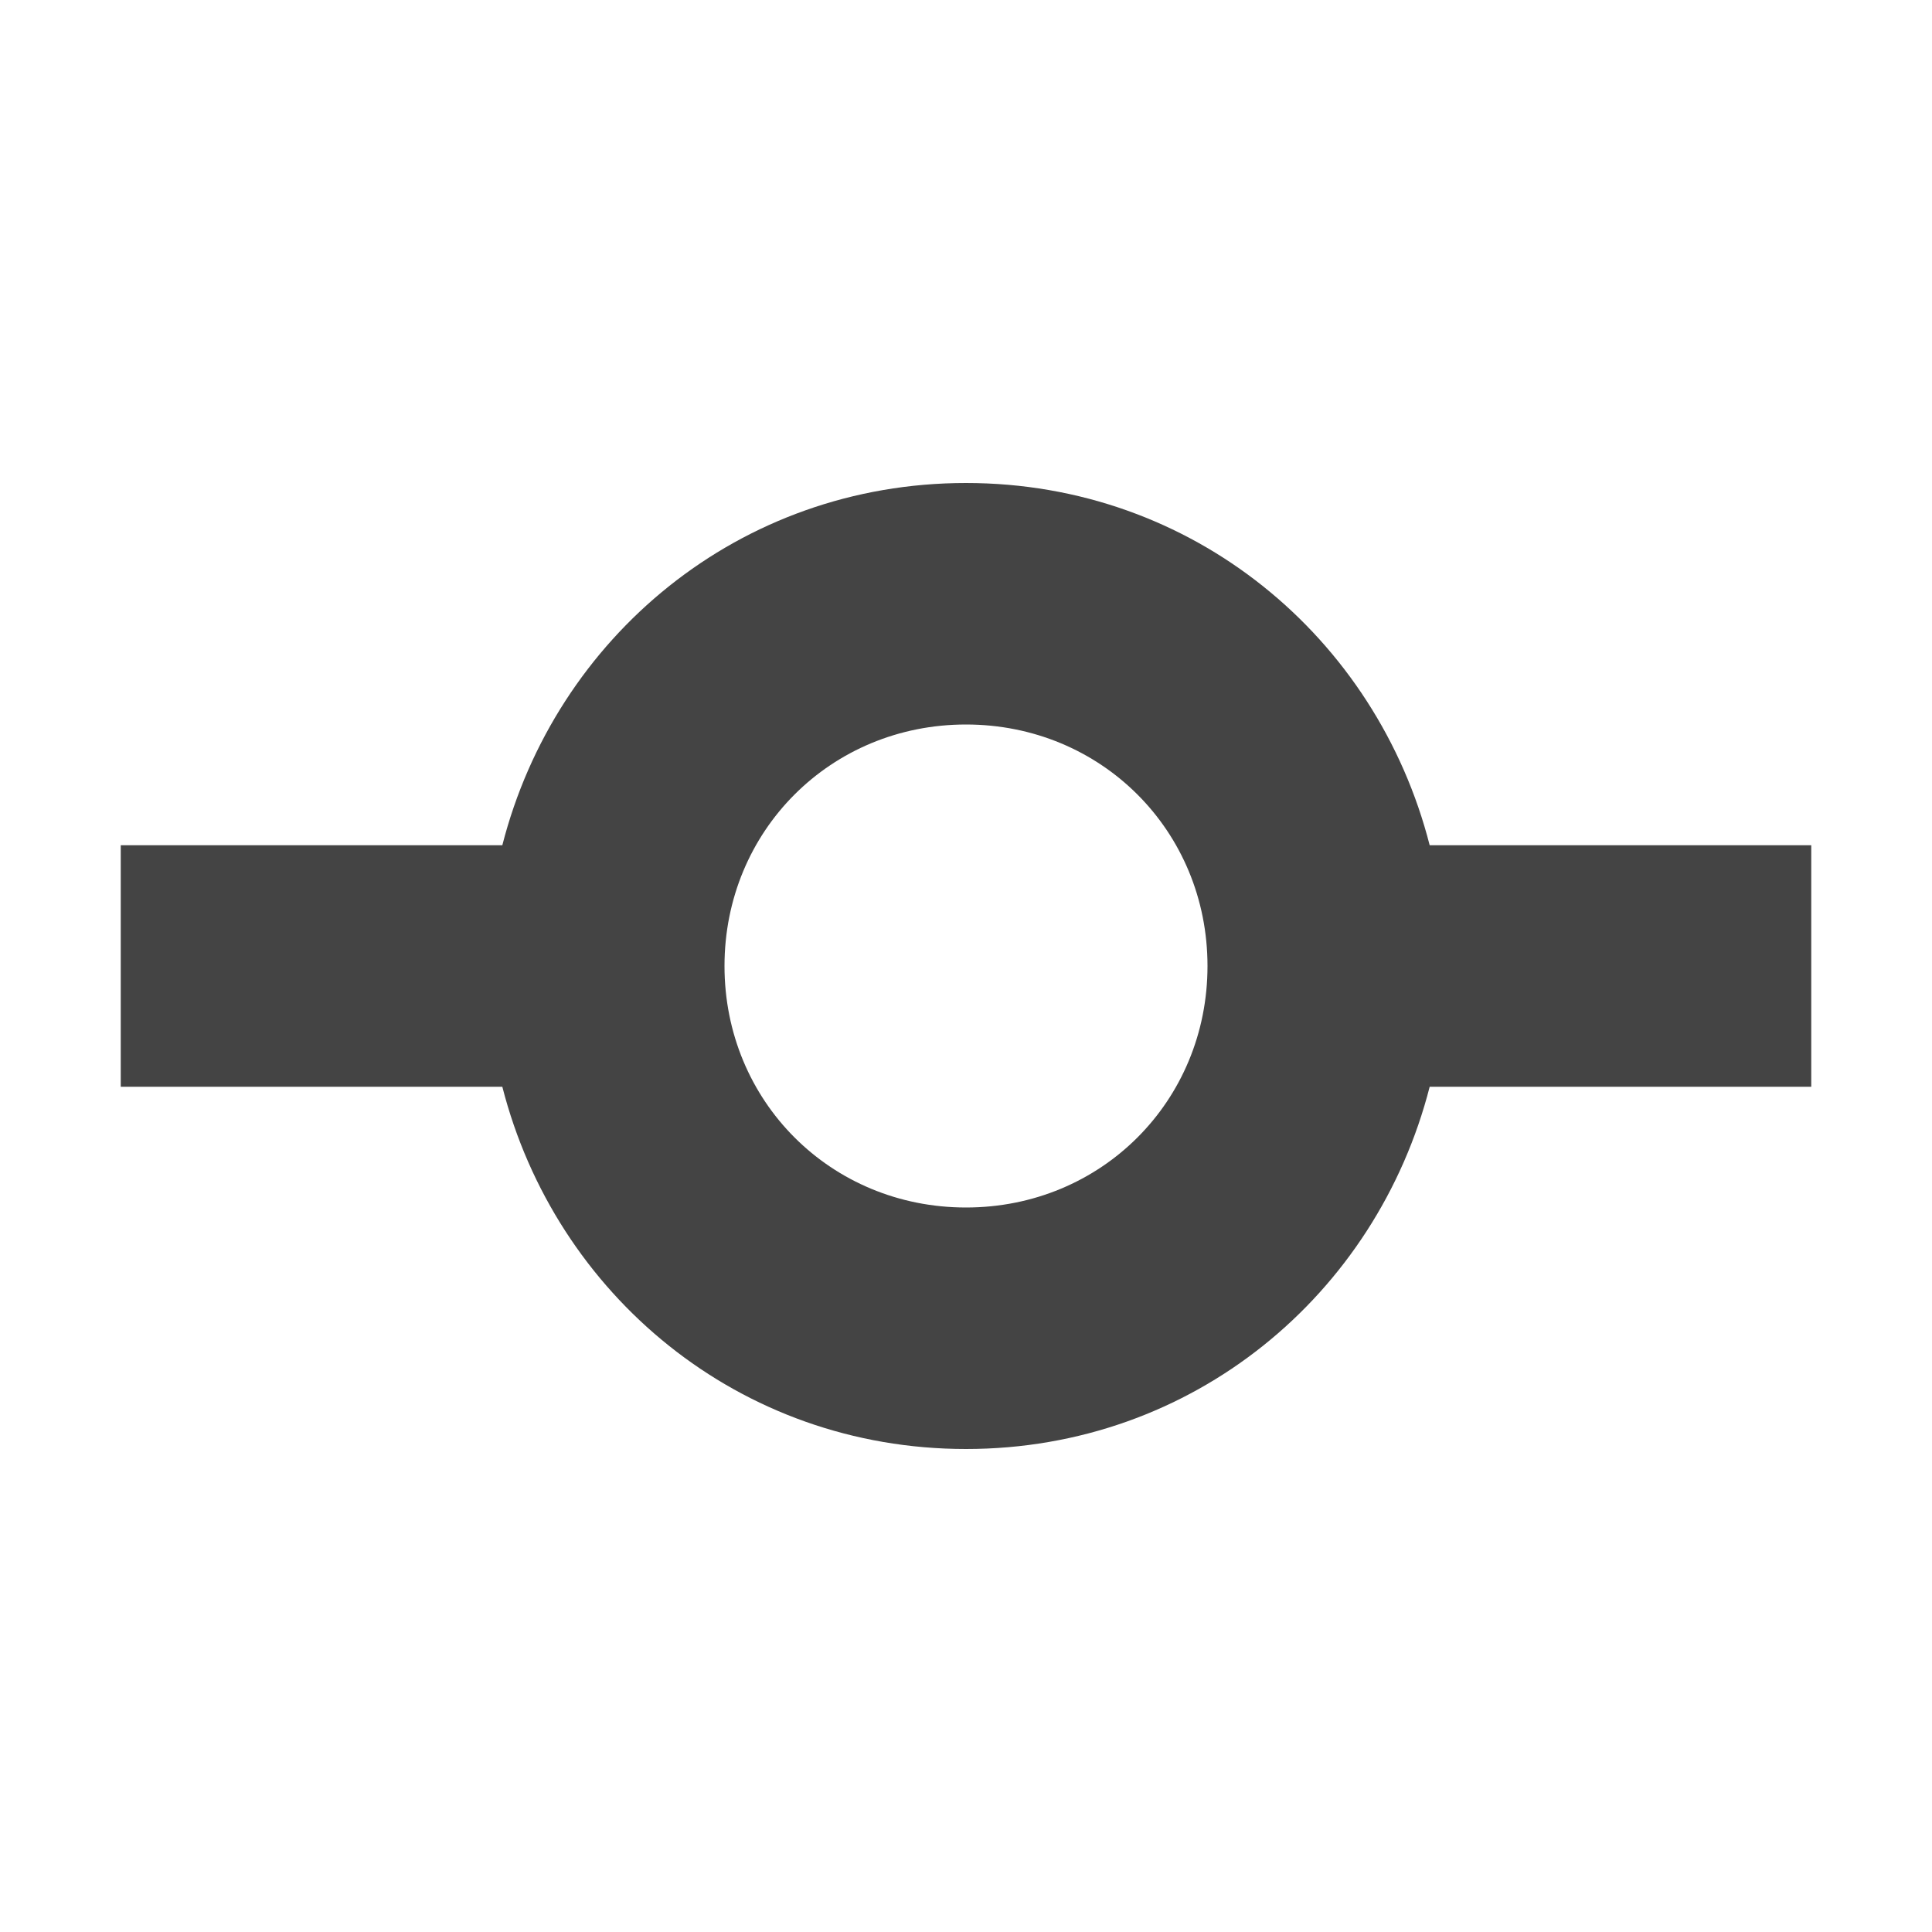<?xml version="1.0"?><svg xmlns="http://www.w3.org/2000/svg" width="40" height="40" viewBox="0 0 40 40"><path fill="#444" d="m29.6 17.5c-1.1-4.3-4.9-7.5-9.6-7.5-4.7 0-8.5 3.2-9.6 7.5h-7.9v5h7.9c1.1 4.3 4.9 7.5 9.6 7.5 4.7 0 8.5-3.2 9.6-7.5h7.9v-5h-7.9z m-9.6 7.5c-2.8 0-5-2.2-5-5s2.2-5 5-5 5 2.2 5 5-2.2 5-5 5z"></path></svg>